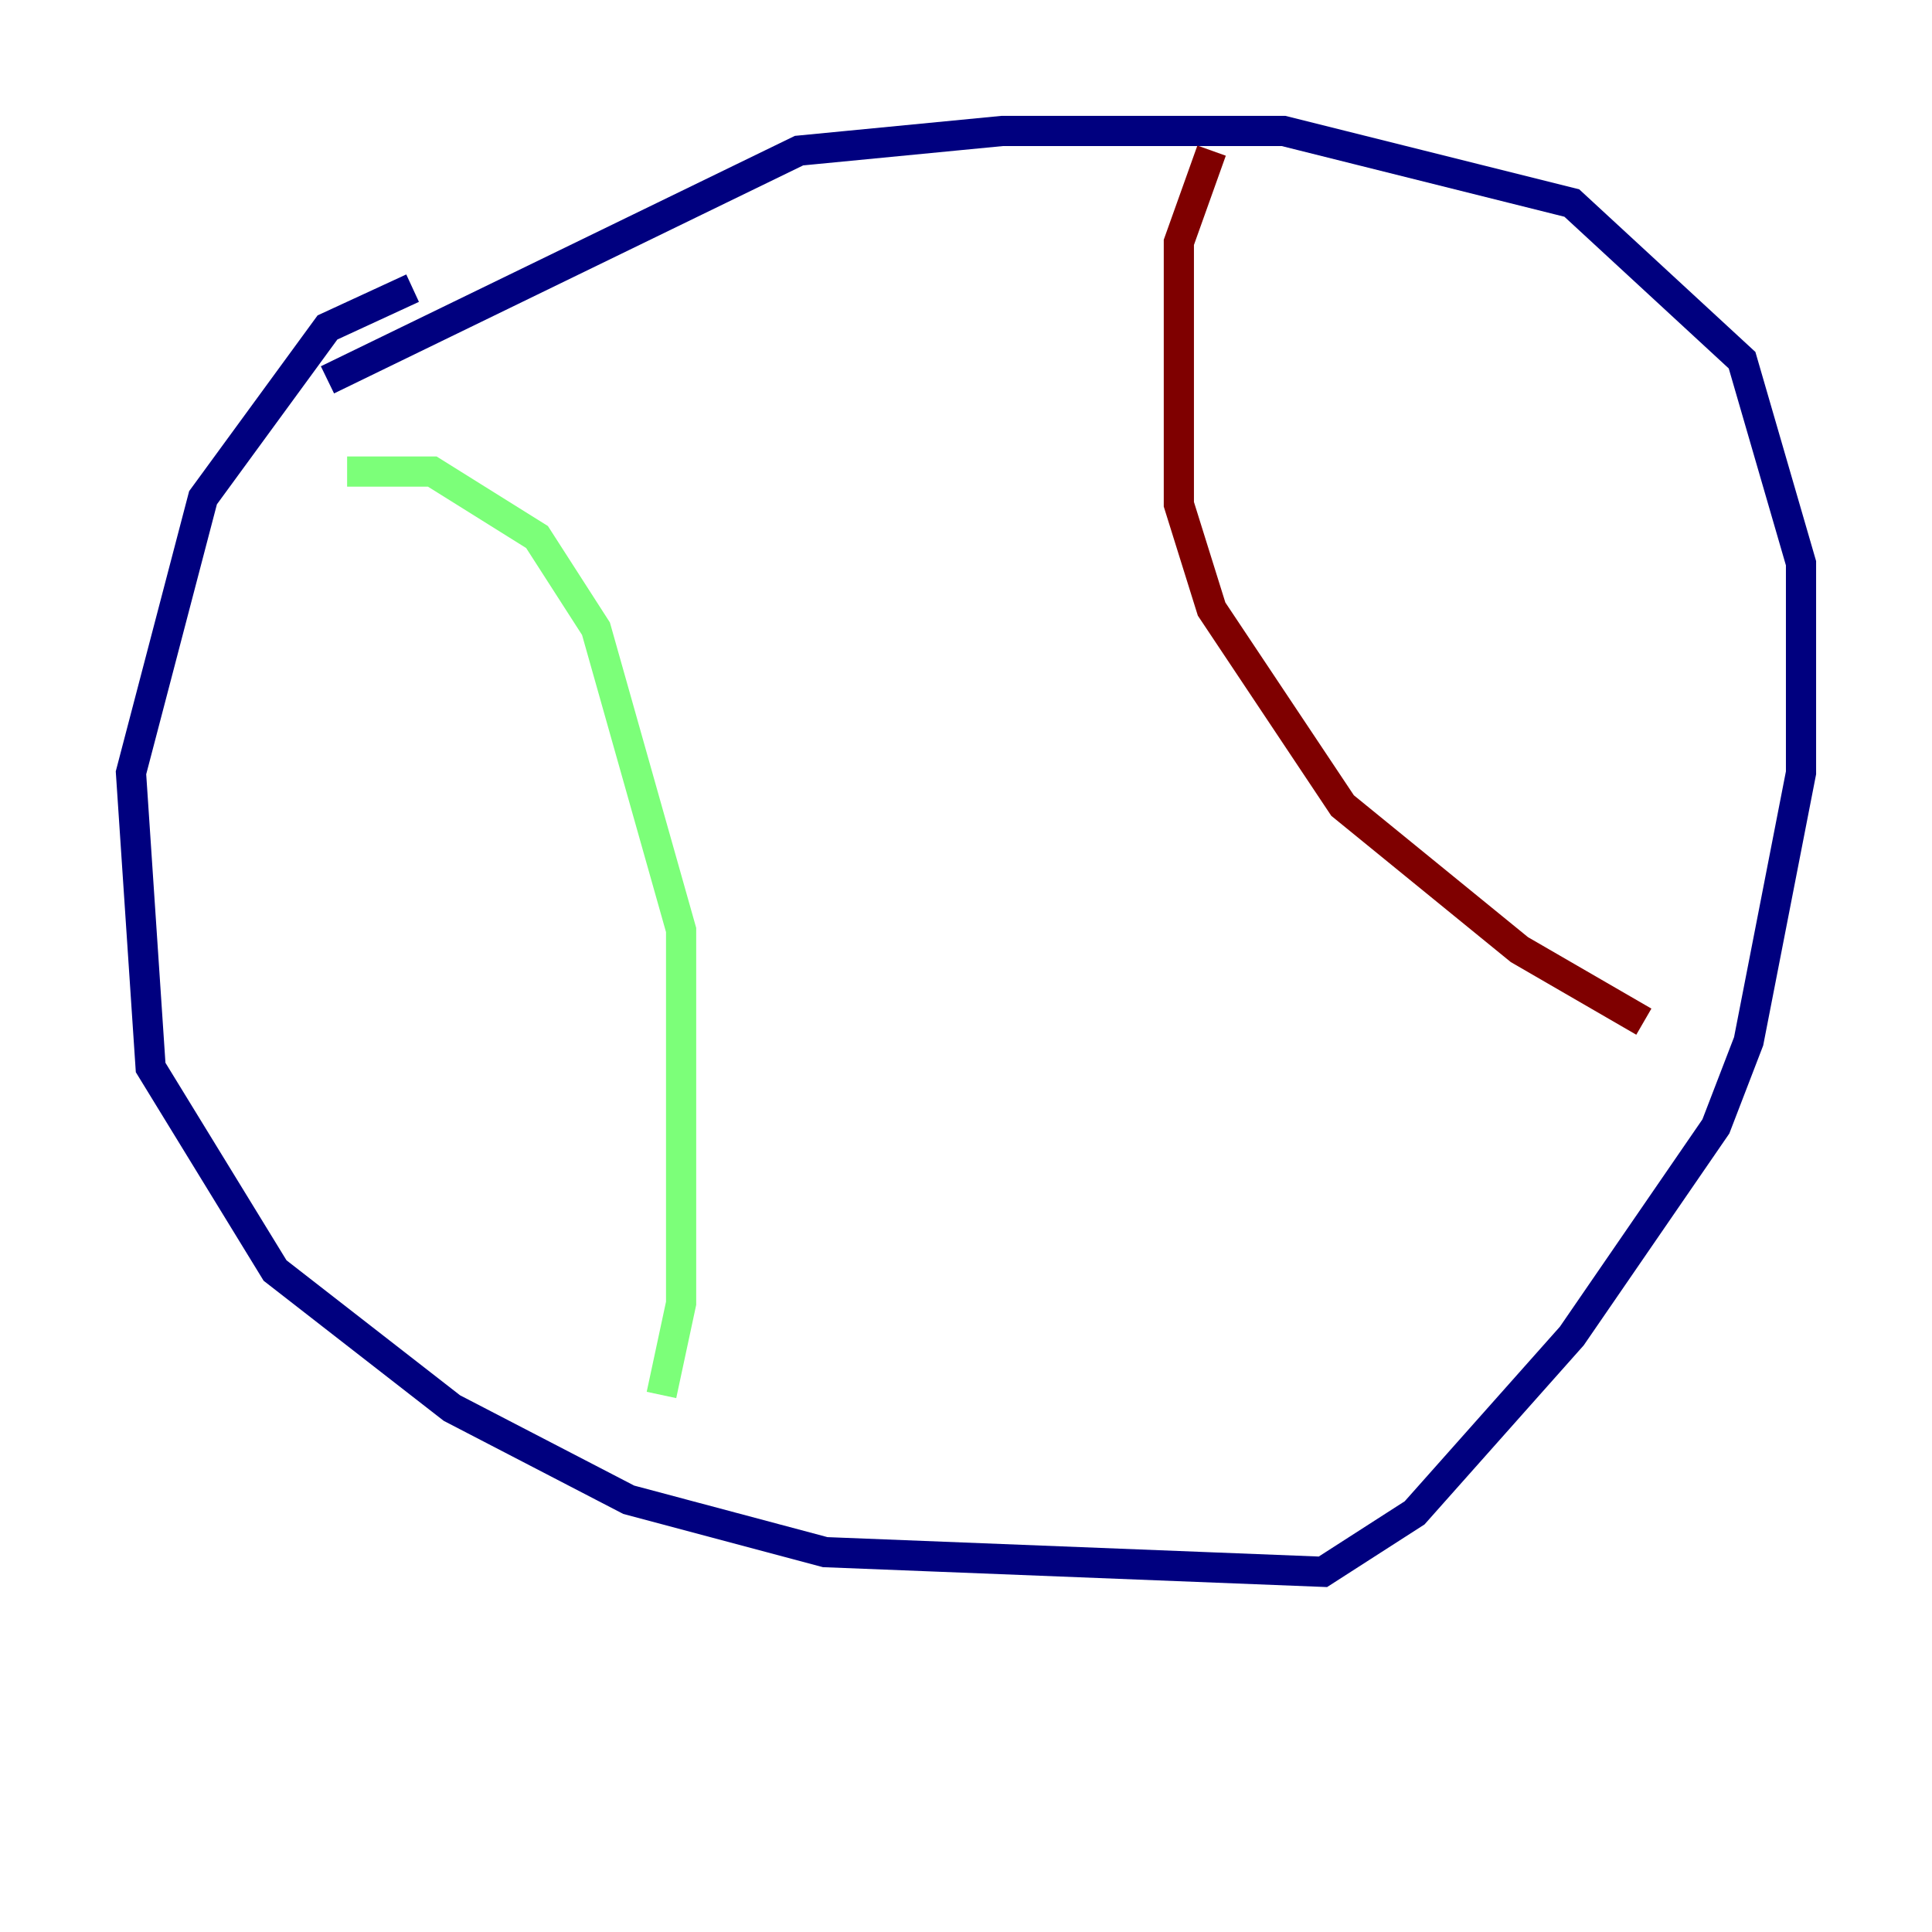 <?xml version="1.0" encoding="utf-8" ?>
<svg baseProfile="tiny" height="128" version="1.2" viewBox="0,0,128,128" width="128" xmlns="http://www.w3.org/2000/svg" xmlns:ev="http://www.w3.org/2001/xml-events" xmlns:xlink="http://www.w3.org/1999/xlink"><defs /><polyline fill="none" points="27.336,19.091 21.695,21.695 13.451,32.976 8.678,51.2 9.98,70.725 18.224,84.176 29.939,93.288 41.654,99.363 54.671,102.834 87.647,104.136 93.722,100.231 104.136,88.515 113.681,74.63 115.851,68.99 119.322,51.2 119.322,37.315 115.417,23.864 104.136,13.451 85.044,8.678 66.386,8.678 52.936,9.98 21.695,25.166" stroke="#00007f" stroke-width="2" /><polyline fill="none" points="22.997,31.241 28.637,31.241 35.58,35.58 39.485,41.654 45.125,61.614 45.125,86.346 43.824,92.42" stroke="#7cff79" stroke-width="2" /><polyline fill="none" points="80.271,9.98 78.102,16.054 78.102,33.41 80.271,40.352 88.949,53.37 100.664,62.915 108.909,67.688" stroke="#7f0000" stroke-width="2" /></svg>